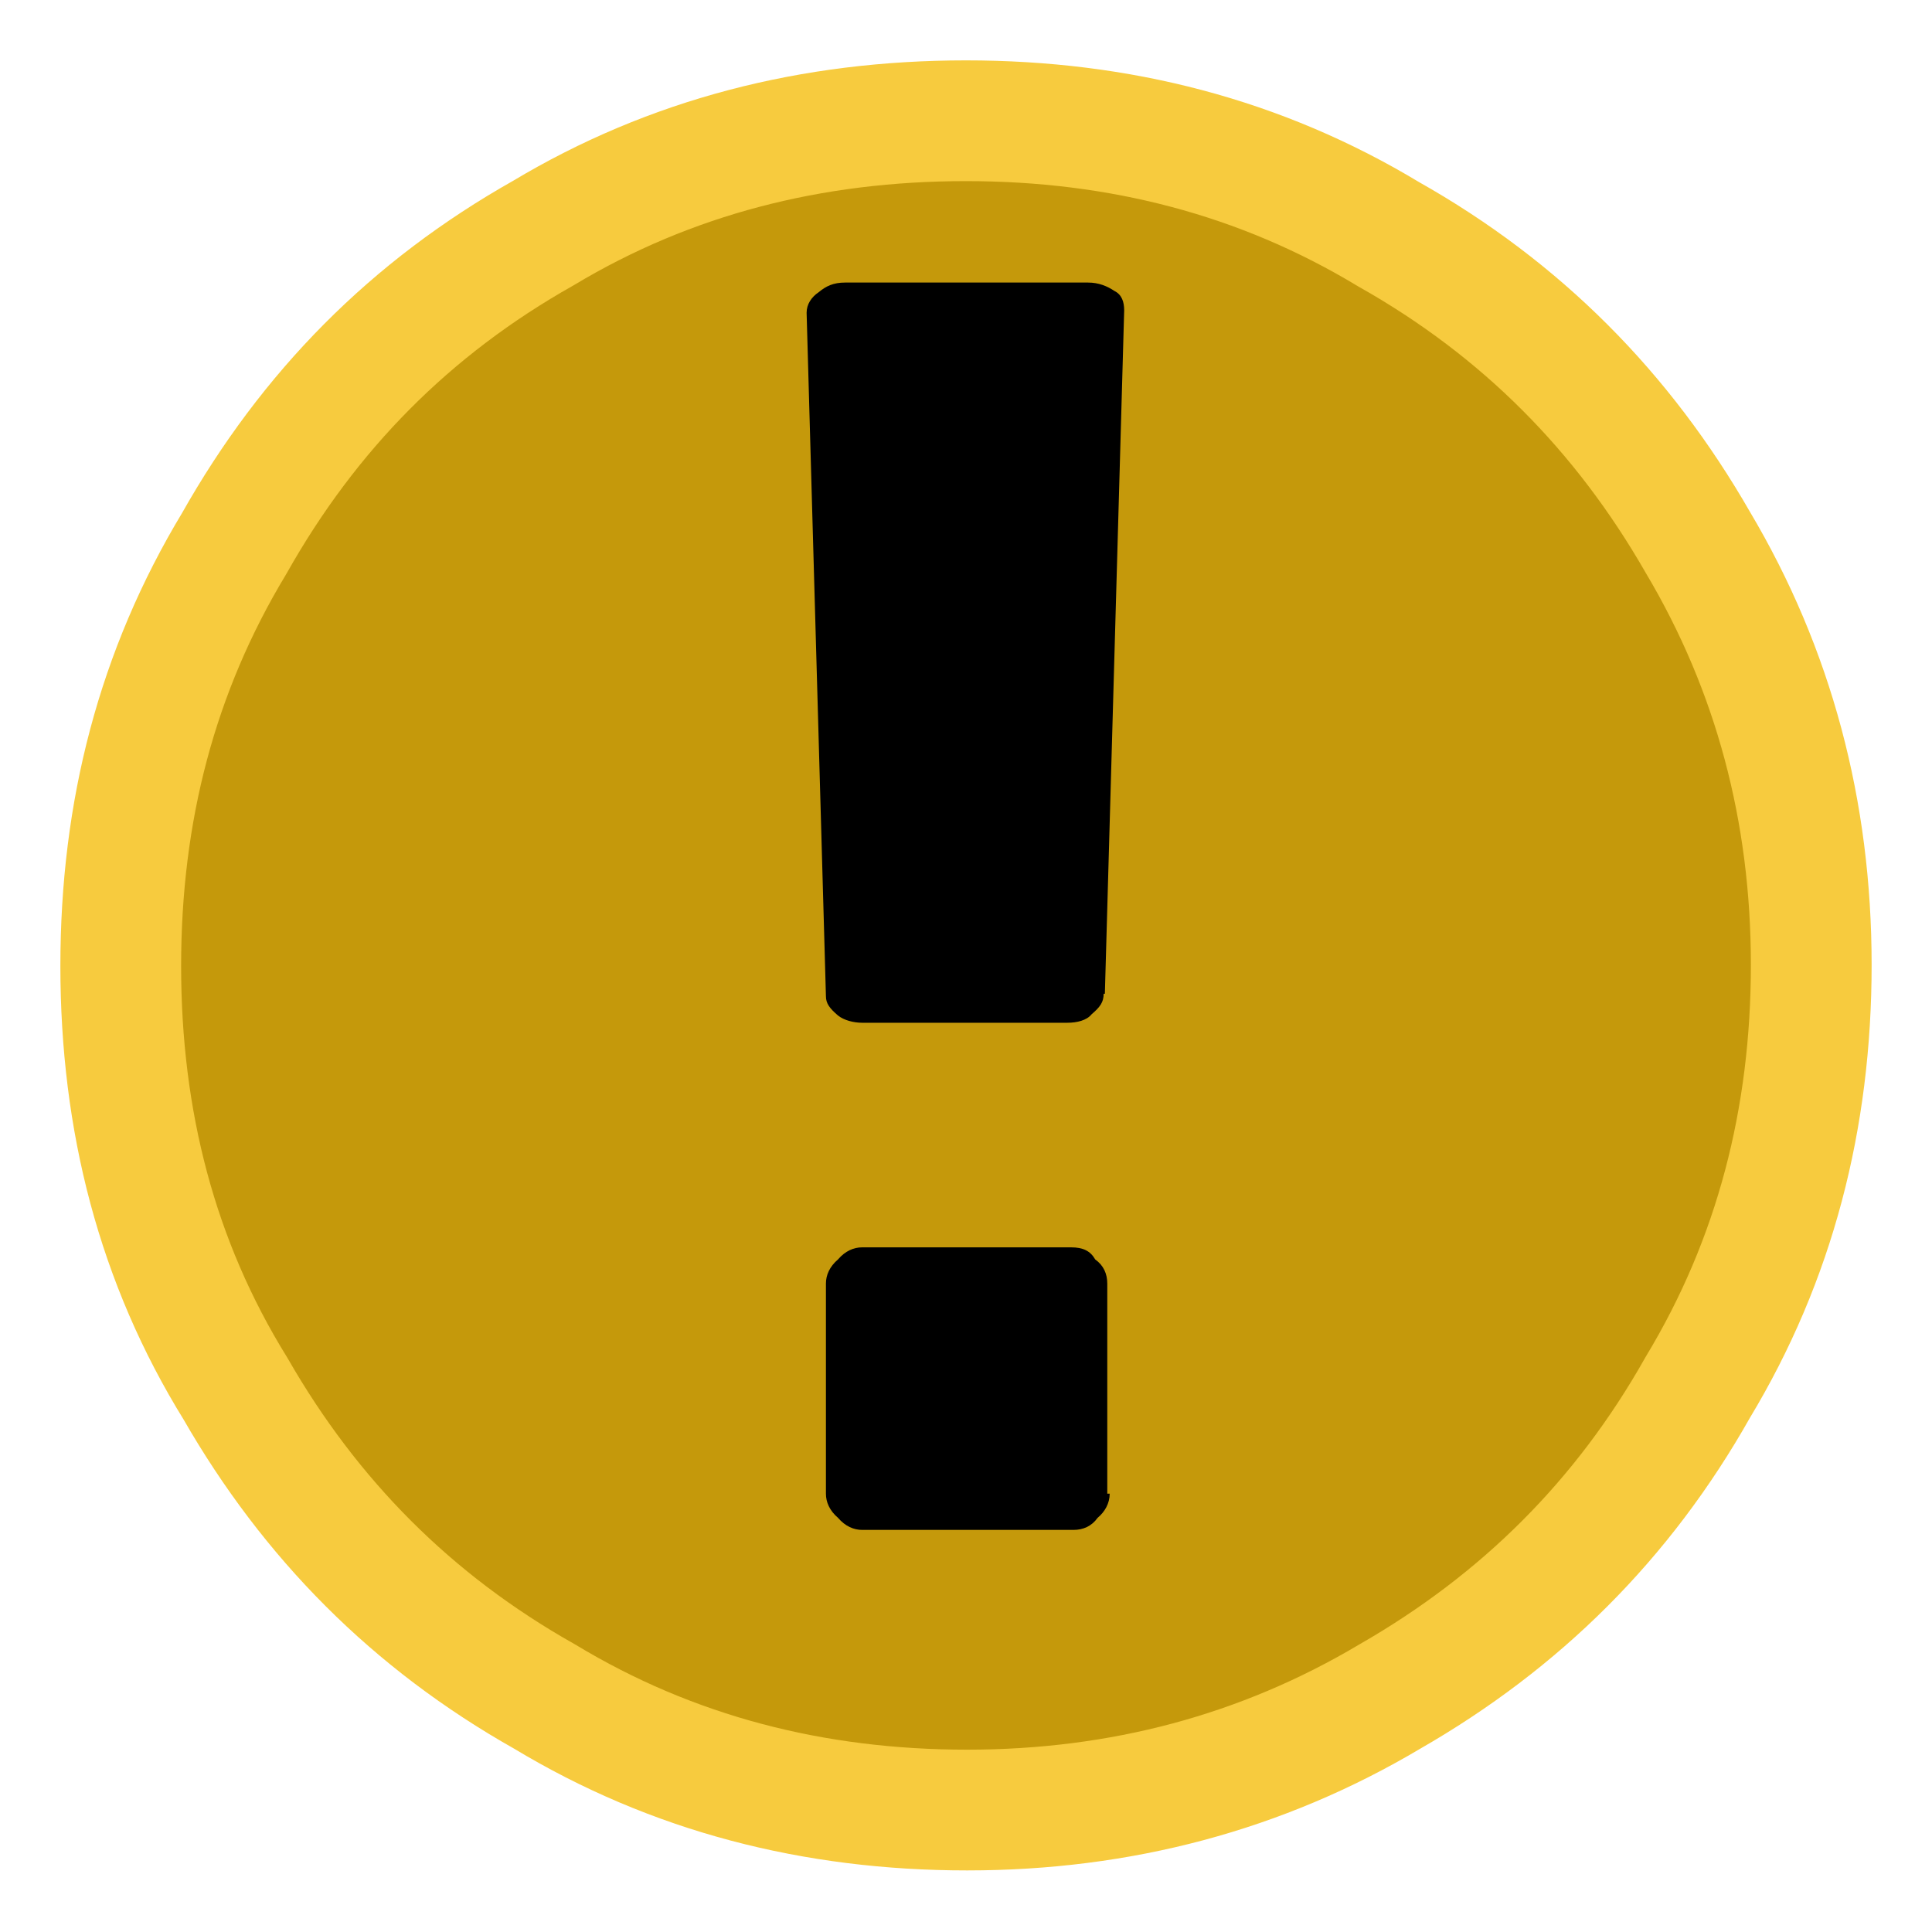 <svg xmlns="http://www.w3.org/2000/svg" width="16" height="16"><title>warning</title><desc>Created with Sketch.</desc><g fill="none"><g><path id="Path" fill="#C5990B" stroke="#F7CB3E" d="M8 1c1.27 0 2.44.3 3.5.94 1.1.62 1.94 1.47 2.56 2.55.63 1.06.94 2.23.94 3.5s-.3 2.44-.94 3.5c-.62 1.1-1.47 1.94-2.55 2.56-1.06.63-2.23.94-3.5.94s-2.44-.3-3.5-.94c-1.1-.62-1.94-1.47-2.56-2.55C1.3 10.45 1 9.28 1 8s.3-2.44.94-3.5C2.56 3.4 3.4 2.55 4.5 1.93 5.55 1.3 6.72 1 8 1z"/><path fill="#000" d="M9.17 12.37v-1.74c0-.08-.03-.15-.1-.2-.04-.07-.1-.1-.2-.1H7.14c-.07 0-.14.03-.2.1-.07.06-.1.13-.1.2v1.74c0 .07.03.14.1.2.06.07.13.1.2.1h1.75c.08 0 .15-.03.2-.1.06-.05.1-.12.1-.2zM9.15 8.23l.16-5.66c0-.07-.02-.13-.08-.16-.06-.04-.13-.07-.22-.07H7c-.1 0-.16.03-.22.08-.06.04-.1.1-.1.17l.16 5.66c0 .06.03.1.1.16.05.04.13.06.2.06h1.7c.08 0 .16-.02.2-.07.07-.06.1-.1.1-.17z"/></g></g></svg>